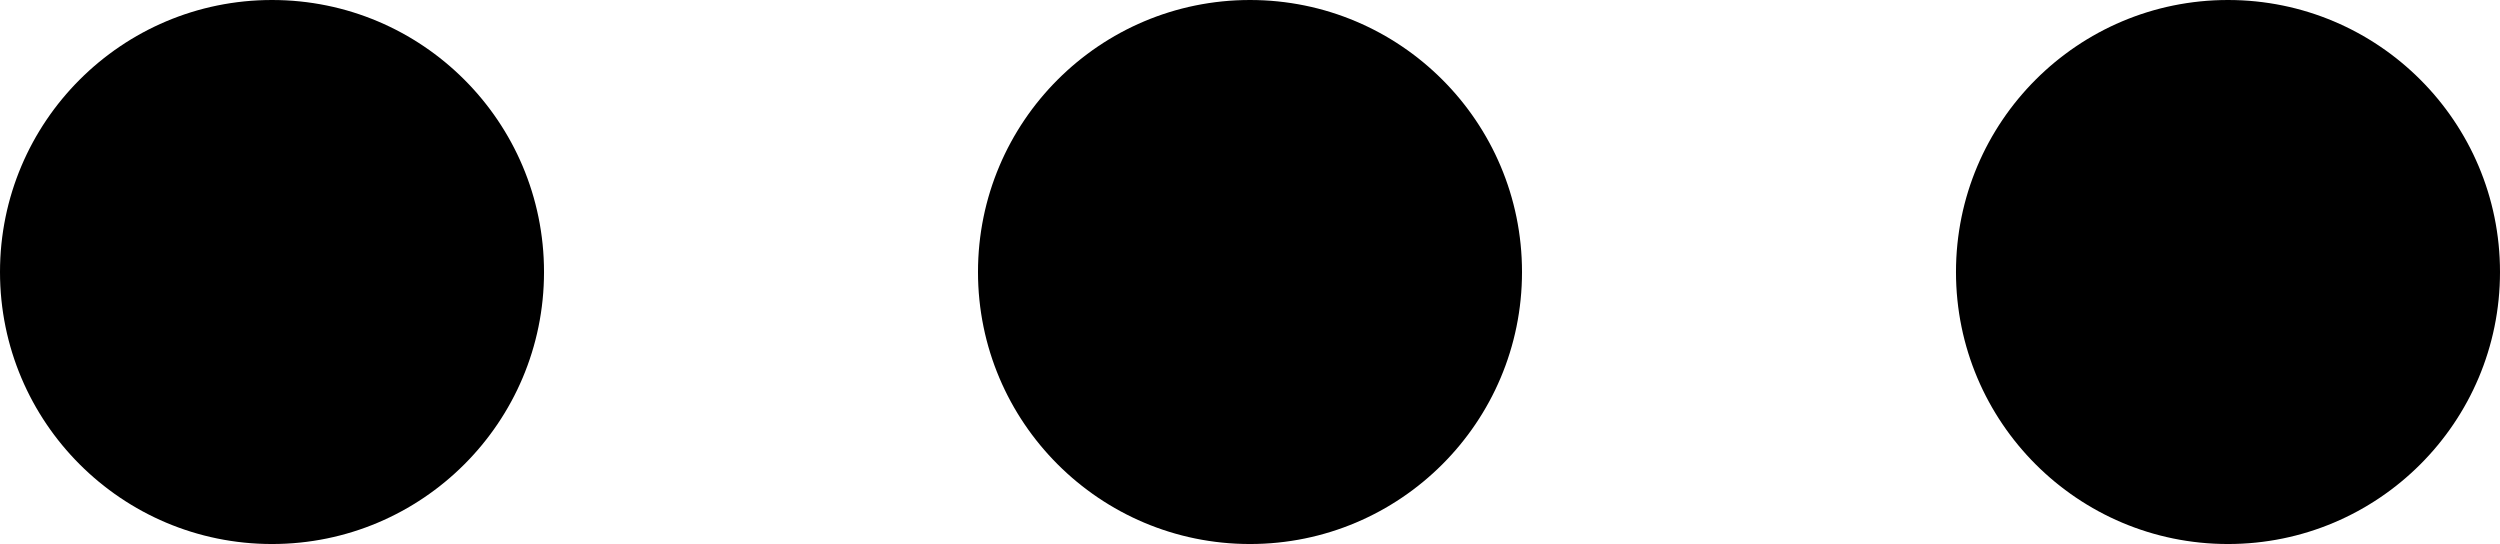 <svg id="Capa_1" data-name="Capa 1" xmlns="http://www.w3.org/2000/svg" viewBox="0 0 149.72 32.59">
    <defs>
        <style>
            .cls-1{fill:currentColor}
        </style>
    </defs>
    <circle class="cls-1" cx="16.29" cy="16.29" r="16.29"/>
    <circle class="cls-1" cx="74.86" cy="16.29" r="16.29"/>
    <circle class="cls-1" cx="133.43" cy="16.29" r="16.29"/>
</svg>
